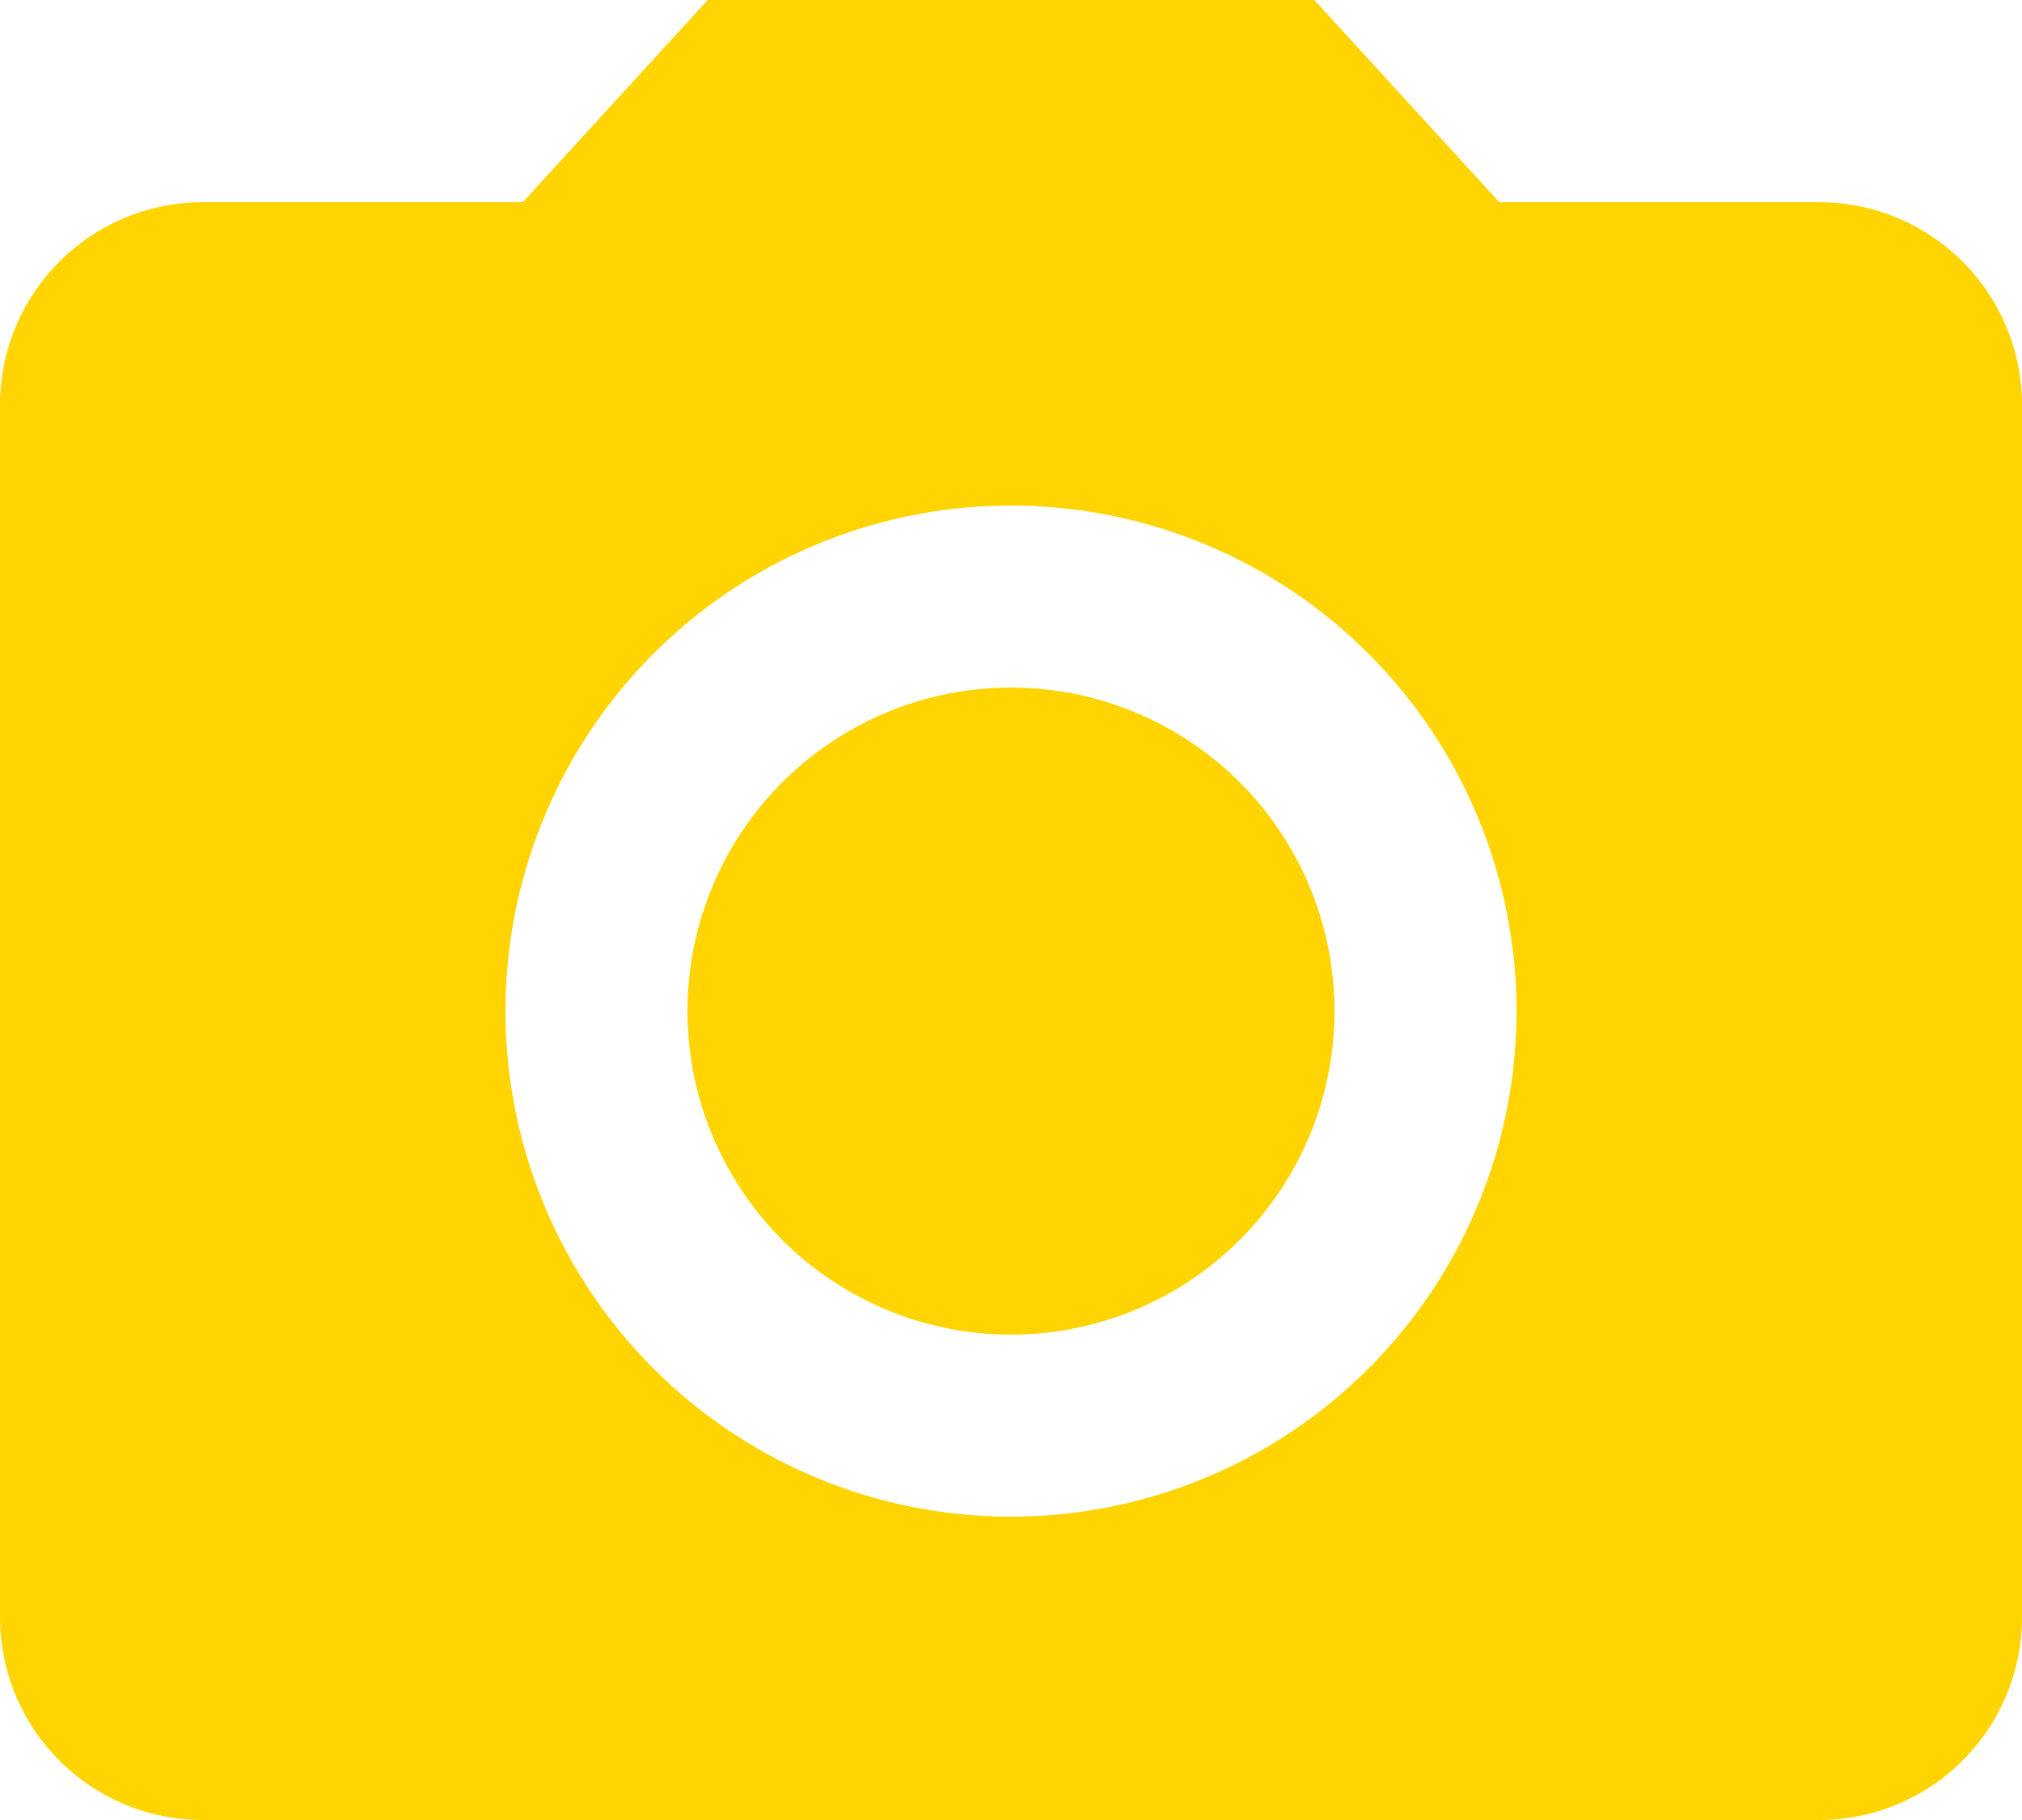 <svg xmlns="http://www.w3.org/2000/svg" width="20" height="18" viewBox="0 0 20 18"><g transform="translate(-2 -2)"><circle cx="3.2" cy="3.2" r="3.2" transform="translate(8.8 8.8)" fill="#ffd400"/><path d="M9,2,7.17,4H4A2.006,2.006,0,0,0,2,6V18a2.006,2.006,0,0,0,2,2H20a2.006,2.006,0,0,0,2-2V6a2.006,2.006,0,0,0-2-2H16.83L15,2Zm3,15a5,5,0,1,1,5-5A5,5,0,0,1,12,17Z" fill="#ffd400"/></g></svg>